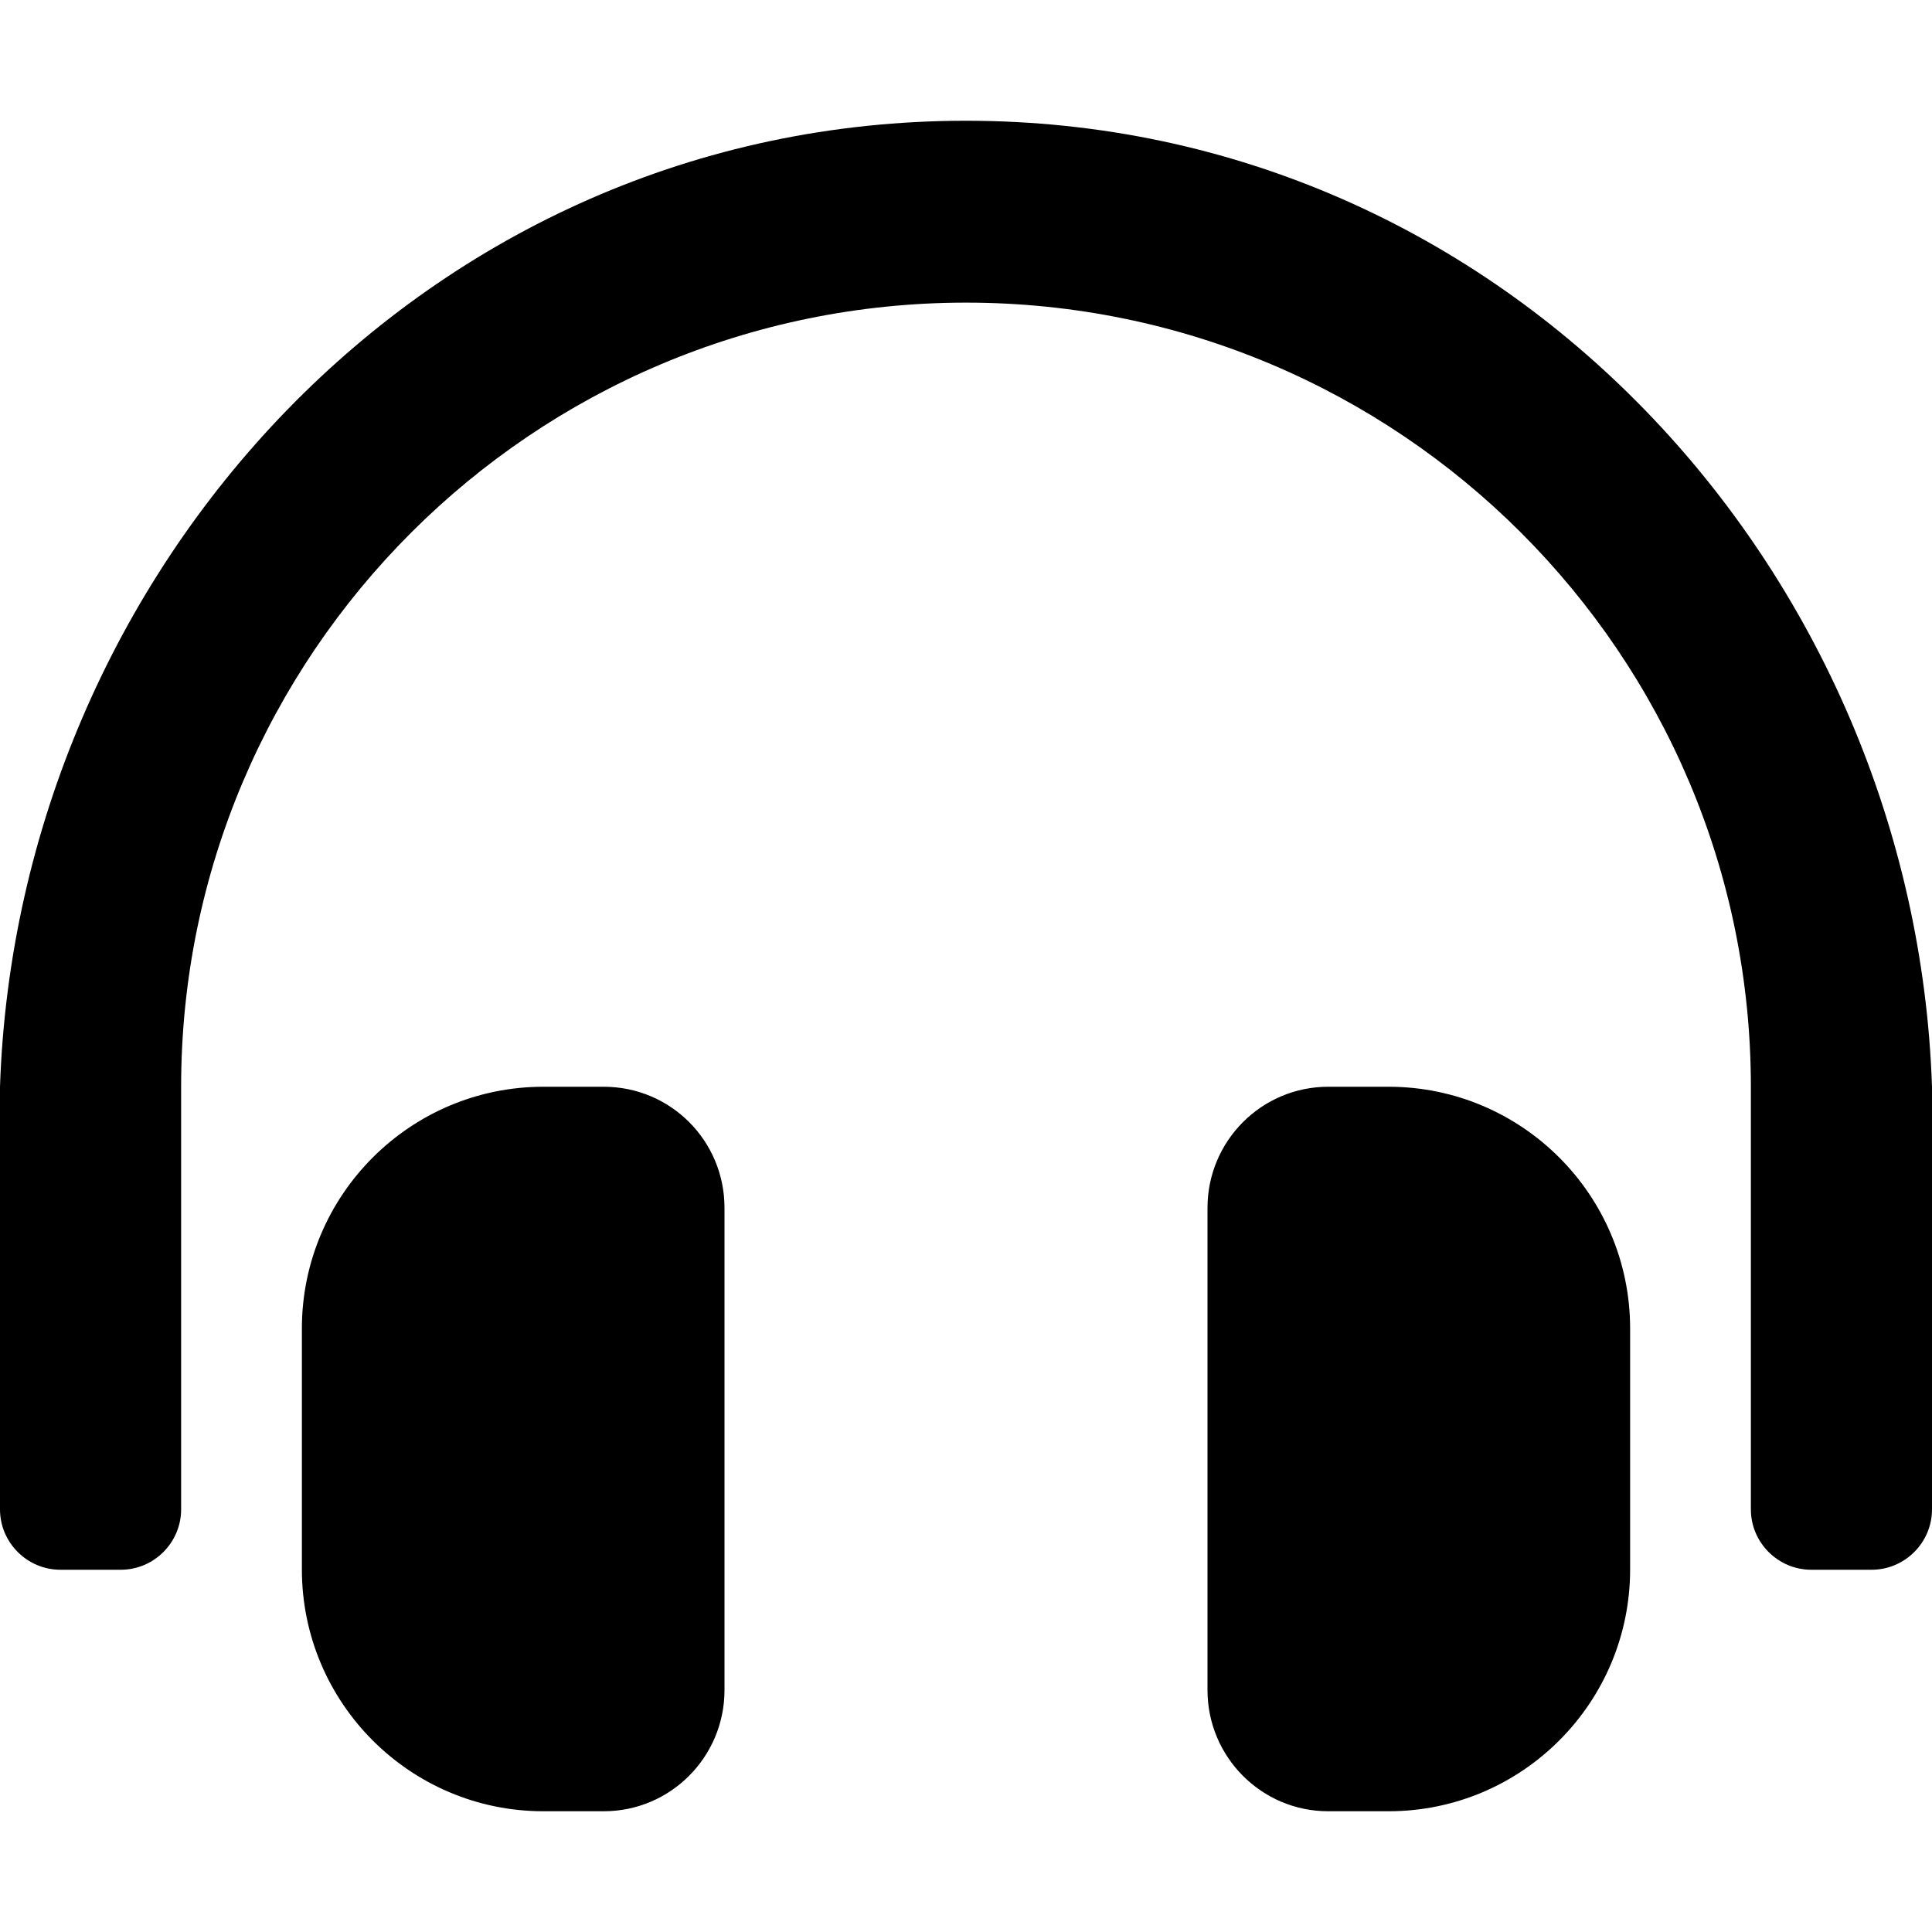 <svg xmlns="http://www.w3.org/2000/svg" width="100%" height="100%" viewBox="0 0 512 512"><path fill="currentColor" d="M160 288c17.7 0 32 14.3 32 32.1v127.8c0 17.7-14.3 32.1-32 32.1h-16c-35.3 0-64-28.7-64-64.1v-63.8c0-35.4 28.7-64.1 64-64.1h16zM368 288c35.3 0 64 28.7 64 64.1v63.8c0 35.4-28.7 64.1-64 64.1h-16c-17.7 0-32-14.4-32-32.1v-127.8c0-17.7 14.3-32.1 32-32.1h16zM256 32c143.1 0 251.4 119.1 256 256v112c0 8.8-7.2 16-16 16h-16c-8.8 0-16-7.2-16-16v-112c0-114.7-93.3-207.8-208-207.8-114.7 0-208 93.2-208 207.8v112c0 8.8-7.2 16-16 16h-16c-8.8 0-16-7.2-16-16v-112c4.6-136.9 112.9-256 256-256z" /></svg>